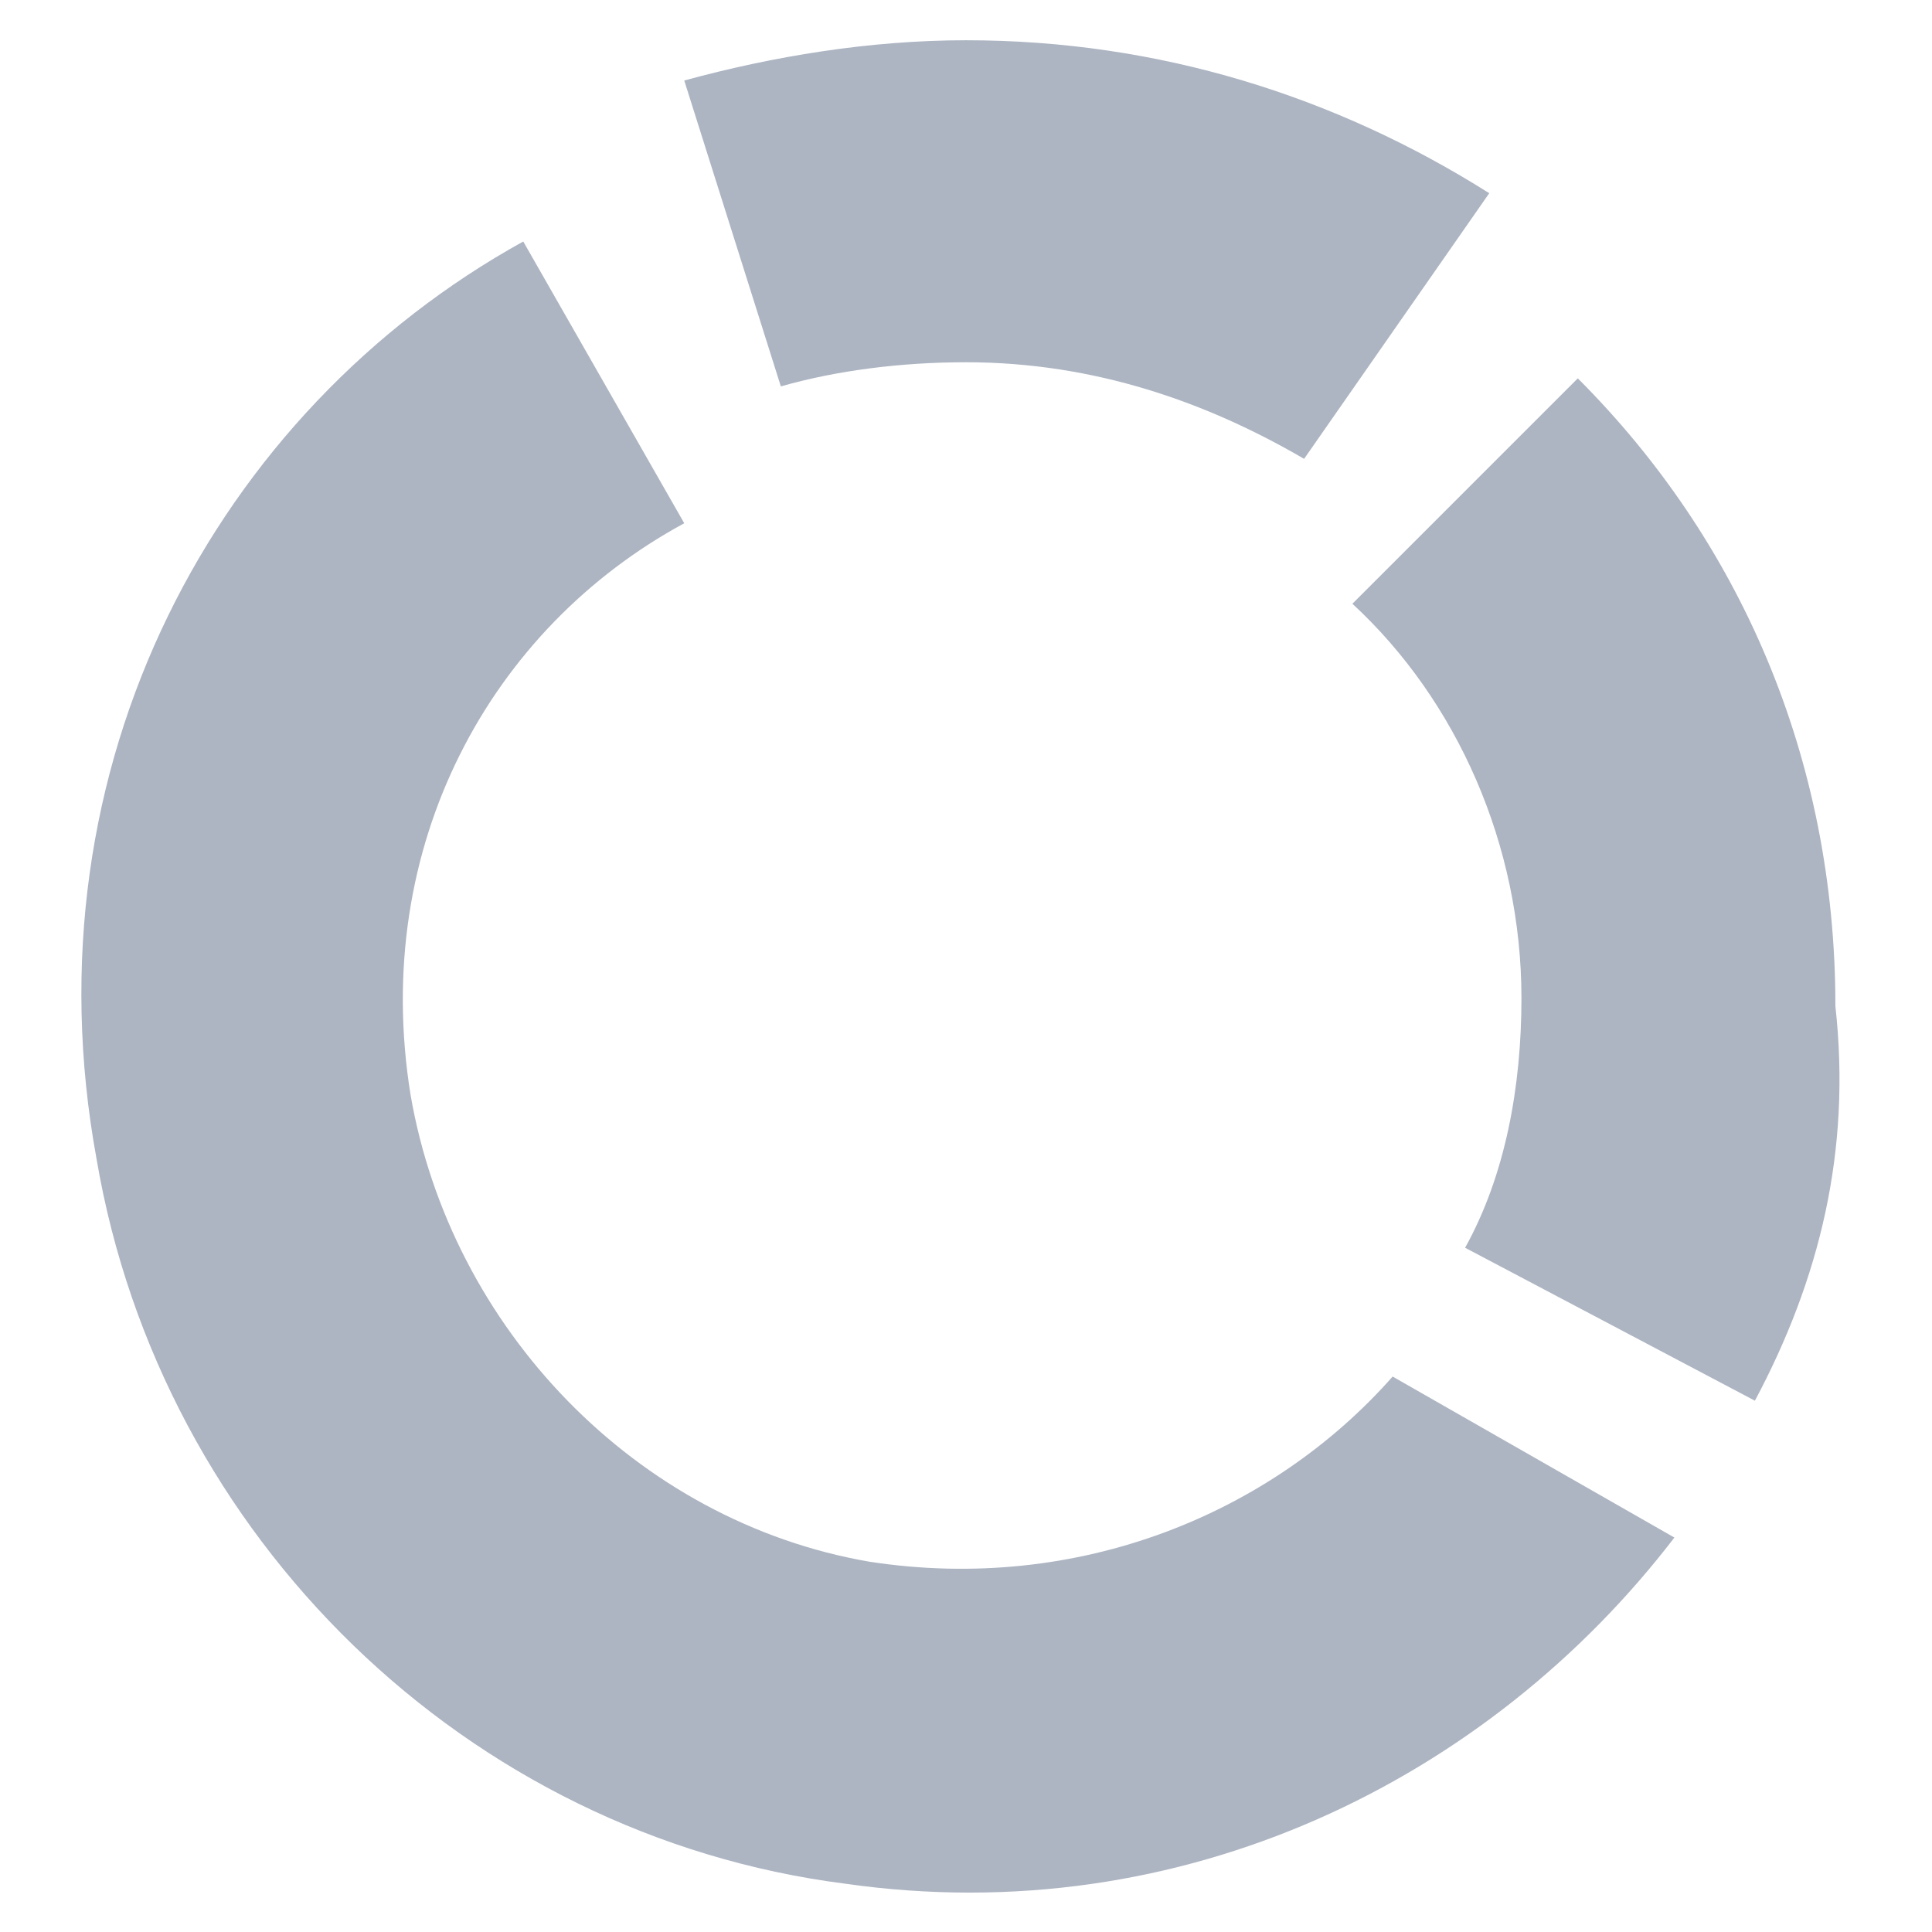 <?xml version="1.0" standalone="no"?><!DOCTYPE svg PUBLIC "-//W3C//DTD SVG 1.1//EN" "http://www.w3.org/Graphics/SVG/1.1/DTD/svg11.dtd"><svg t="1521098025590" class="icon" style="" viewBox="0 0 1024 1024" version="1.1" xmlns="http://www.w3.org/2000/svg" p-id="961" xmlns:xlink="http://www.w3.org/1999/xlink" width="16" height="16"><defs><style type="text/css"></style></defs><path d="M930.133 742.4l-153.6-81.067c21.333-38.4 29.867-85.333 29.867-132.267 0-81.067-34.133-157.867-89.6-209.067l119.467-119.467c85.333 85.333 136.533 200.533 136.533 332.8C981.333 610.133 964.267 678.4 930.133 742.4zM512 192c-34.133 0-68.267 4.267-98.133 12.8L362.667 42.667c46.933-12.8 98.133-21.333 149.333-21.333 102.4 0 196.267 29.867 277.333 81.067l-98.133 140.8C640 213.333 580.267 192 512 192zM217.6 580.267c21.333 123.733 119.467 226.133 243.2 247.467 110.933 17.067 213.333-25.6 277.333-98.133l149.333 85.333c-98.133 128-260.267 209.067-439.467 183.467-200.533-25.6-362.667-183.467-396.8-384C12.8 405.333 115.2 217.6 277.333 128l85.333 149.333C260.267 332.8 196.267 448 217.6 580.267z" p-id="962" fill="#ADB5C2"></path></svg>